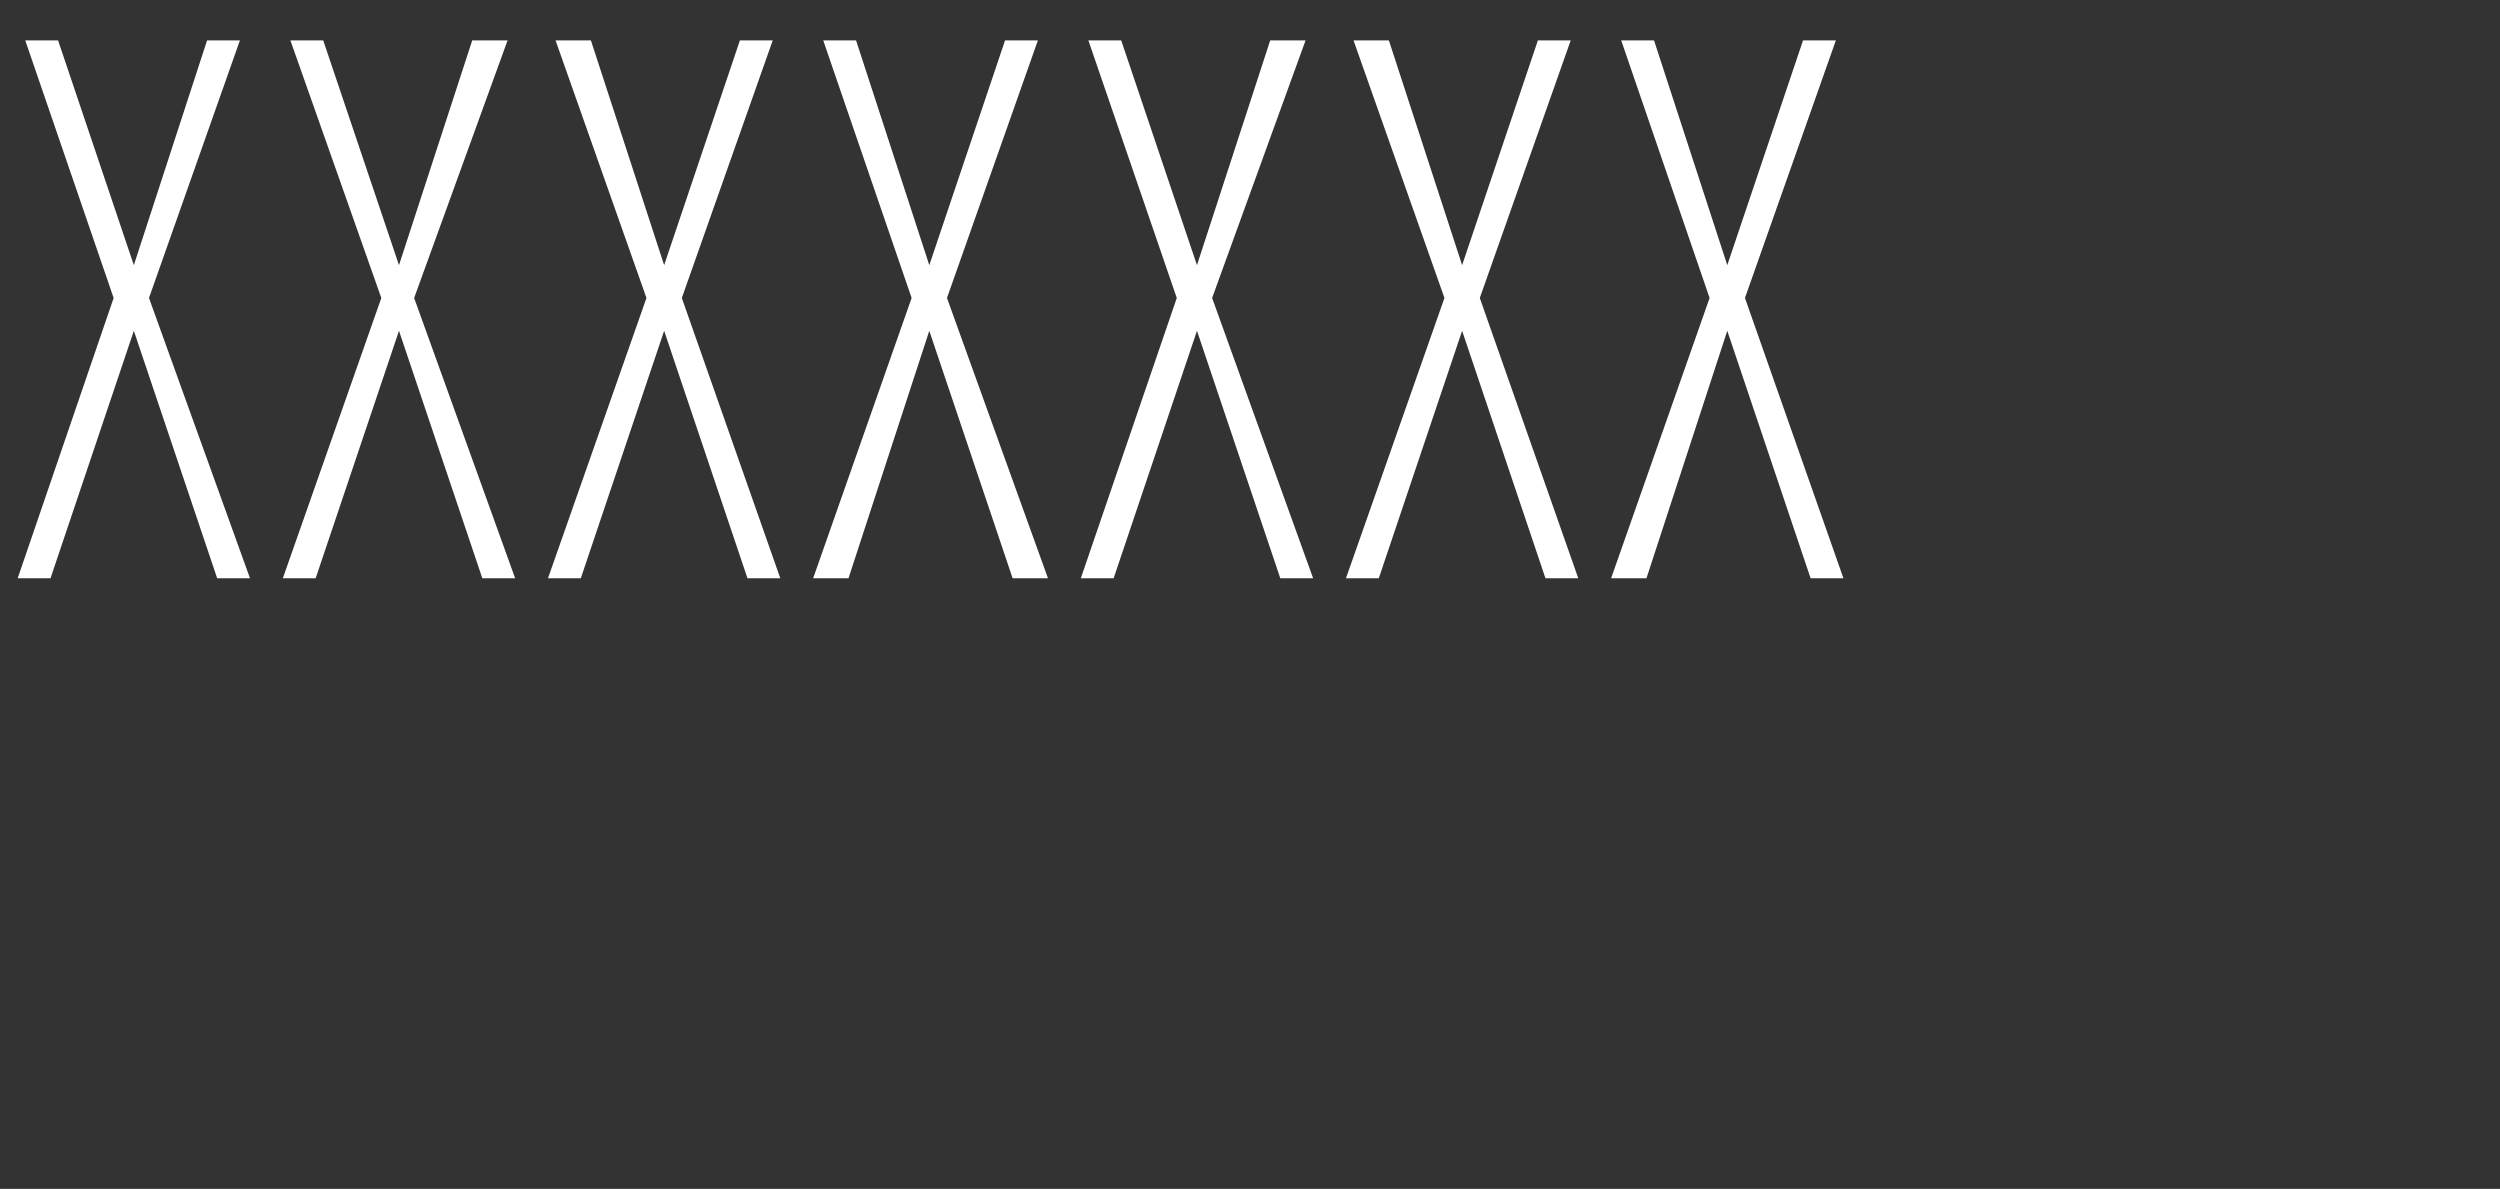<?xml version="1.0" standalone="no"?><!DOCTYPE svg PUBLIC "-//W3C//DTD SVG 1.1//EN" "http://www.w3.org/Graphics/SVG/1.1/DTD/svg11.dtd"><svg xmlns="http://www.w3.org/2000/svg" version="1.1" width="99px" height="47.08px" viewBox="0 0 99 47.08"><rect x="0" y="0" width="99" height="47.08" fill="#333333" stroke="none"/>  <desc>XXXXXXX</desc>  <defs/>  <g id="Polygon20036">    <path d="M 5.9 11.8 L 9.9 22.9 L 8.6 22.9 L 5.3 13.1 L 2 22.9 L 0.7 22.9 L 4.5 11.8 L 1 1.6 L 2.3 1.6 L 5.3 10.5 L 8.2 1.6 L 9.5 1.6 L 5.9 11.8 Z M 16.4 11.8 L 20.4 22.9 L 19.1 22.9 L 15.8 13.1 L 12.5 22.9 L 11.2 22.9 L 15.1 11.8 L 11.5 1.6 L 12.8 1.6 L 15.8 10.5 L 18.7 1.6 L 20.1 1.6 L 16.4 11.8 Z M 27 11.8 L 30.9 22.9 L 29.6 22.9 L 26.3 13.1 L 23 22.9 L 21.7 22.9 L 25.6 11.8 L 22 1.6 L 23.4 1.6 L 26.3 10.5 L 29.3 1.6 L 30.6 1.6 L 27 11.8 Z M 37.5 11.8 L 41.5 22.9 L 40.1 22.9 L 36.8 13.1 L 33.6 22.9 L 32.2 22.9 L 36.1 11.8 L 32.6 1.6 L 33.9 1.6 L 36.8 10.5 L 39.8 1.6 L 41.1 1.6 L 37.5 11.8 Z M 48 11.8 L 52 22.9 L 50.7 22.9 L 47.4 13.1 L 44.1 22.9 L 42.8 22.9 L 46.6 11.8 L 43.1 1.6 L 44.4 1.6 L 47.4 10.5 L 50.3 1.6 L 51.7 1.6 L 48 11.8 Z M 58.6 11.8 L 62.5 22.9 L 61.2 22.9 L 57.9 13.1 L 54.6 22.9 L 53.3 22.9 L 57.2 11.8 L 53.6 1.6 L 55 1.6 L 57.9 10.5 L 60.9 1.6 L 62.2 1.6 L 58.6 11.8 Z M 69.1 11.8 L 73 22.9 L 71.7 22.9 L 68.4 13.1 L 65.2 22.9 L 63.8 22.9 L 67.7 11.8 L 64.2 1.6 L 65.5 1.6 L 68.4 10.5 L 71.4 1.6 L 72.7 1.6 L 69.1 11.8 Z " stroke="none" fill="#fff"/>  </g></svg>